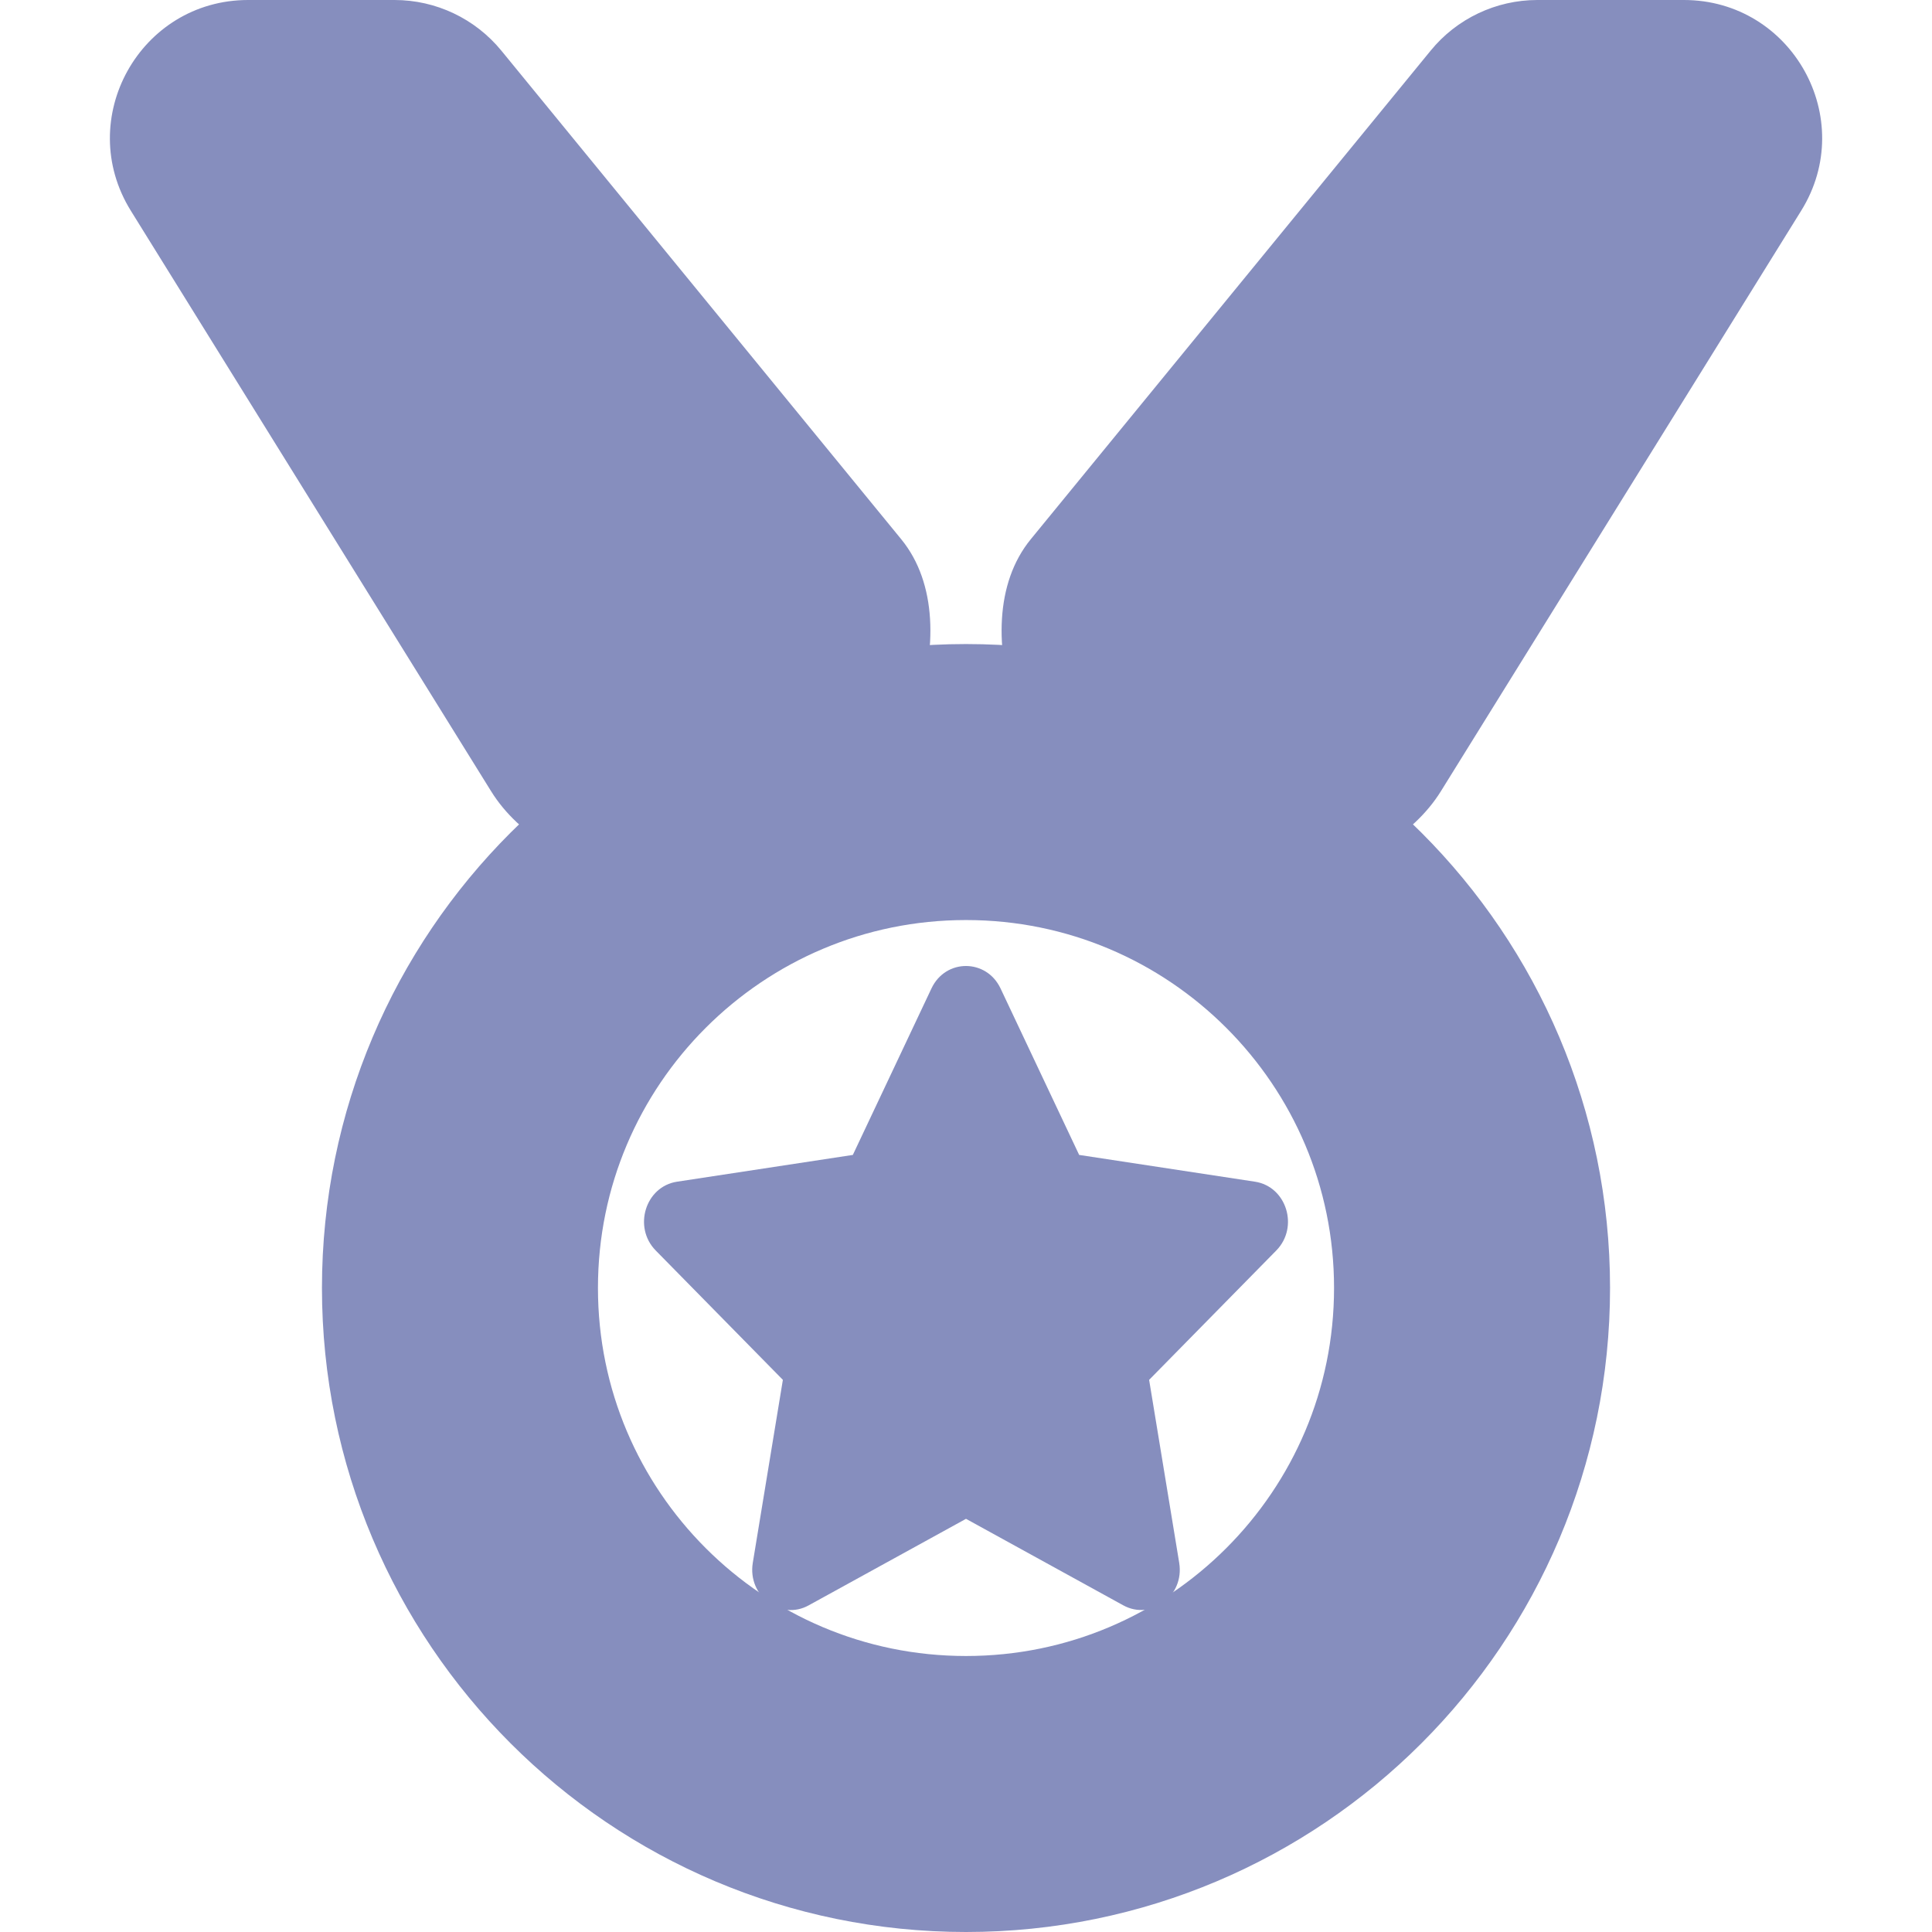 <svg width="14" height="14" viewBox="0 0 14 14" fill="none" xmlns="http://www.w3.org/2000/svg">
<path d="M0.948 1.527L3.559 5.734C3.965 6.389 5.135 6.605 5.812 6.235C6.533 5.84 7.051 4.544 6.531 3.908L3.633 0.367C3.443 0.135 3.159 0 2.859 0H1.798C1.014 0 0.535 0.861 0.948 1.527Z" fill="#868EBE"/>
<path d="M13.052 1.527L10.441 5.734C10.034 6.389 8.865 6.605 8.188 6.235C7.467 5.84 6.949 4.544 7.469 3.908L10.367 0.367C10.556 0.135 10.841 0 11.14 0H12.202C12.986 0 13.466 0.861 13.052 1.527Z" fill="#868EBE"/>
<path d="M10.667 9.333C10.667 11.358 9.025 13 7 13C4.975 13 3.333 11.358 3.333 9.333C3.333 7.308 4.975 5.667 7 5.667C9.025 5.667 10.667 7.308 10.667 9.333Z" stroke="#868EBE" stroke-width="2"/>
<path d="M6.75 7.162L6.18 8.369L4.906 8.563C4.677 8.598 4.586 8.892 4.751 9.061L5.673 9.999L5.455 11.325C5.416 11.565 5.658 11.745 5.86 11.633L7 11.006L8.14 11.633C8.342 11.744 8.584 11.565 8.545 11.325L8.327 9.999L9.249 9.061C9.414 8.892 9.323 8.598 9.094 8.563L7.82 8.369L7.25 7.162C7.148 6.947 6.853 6.945 6.75 7.162Z" fill="#868EBE"/>
</svg>
